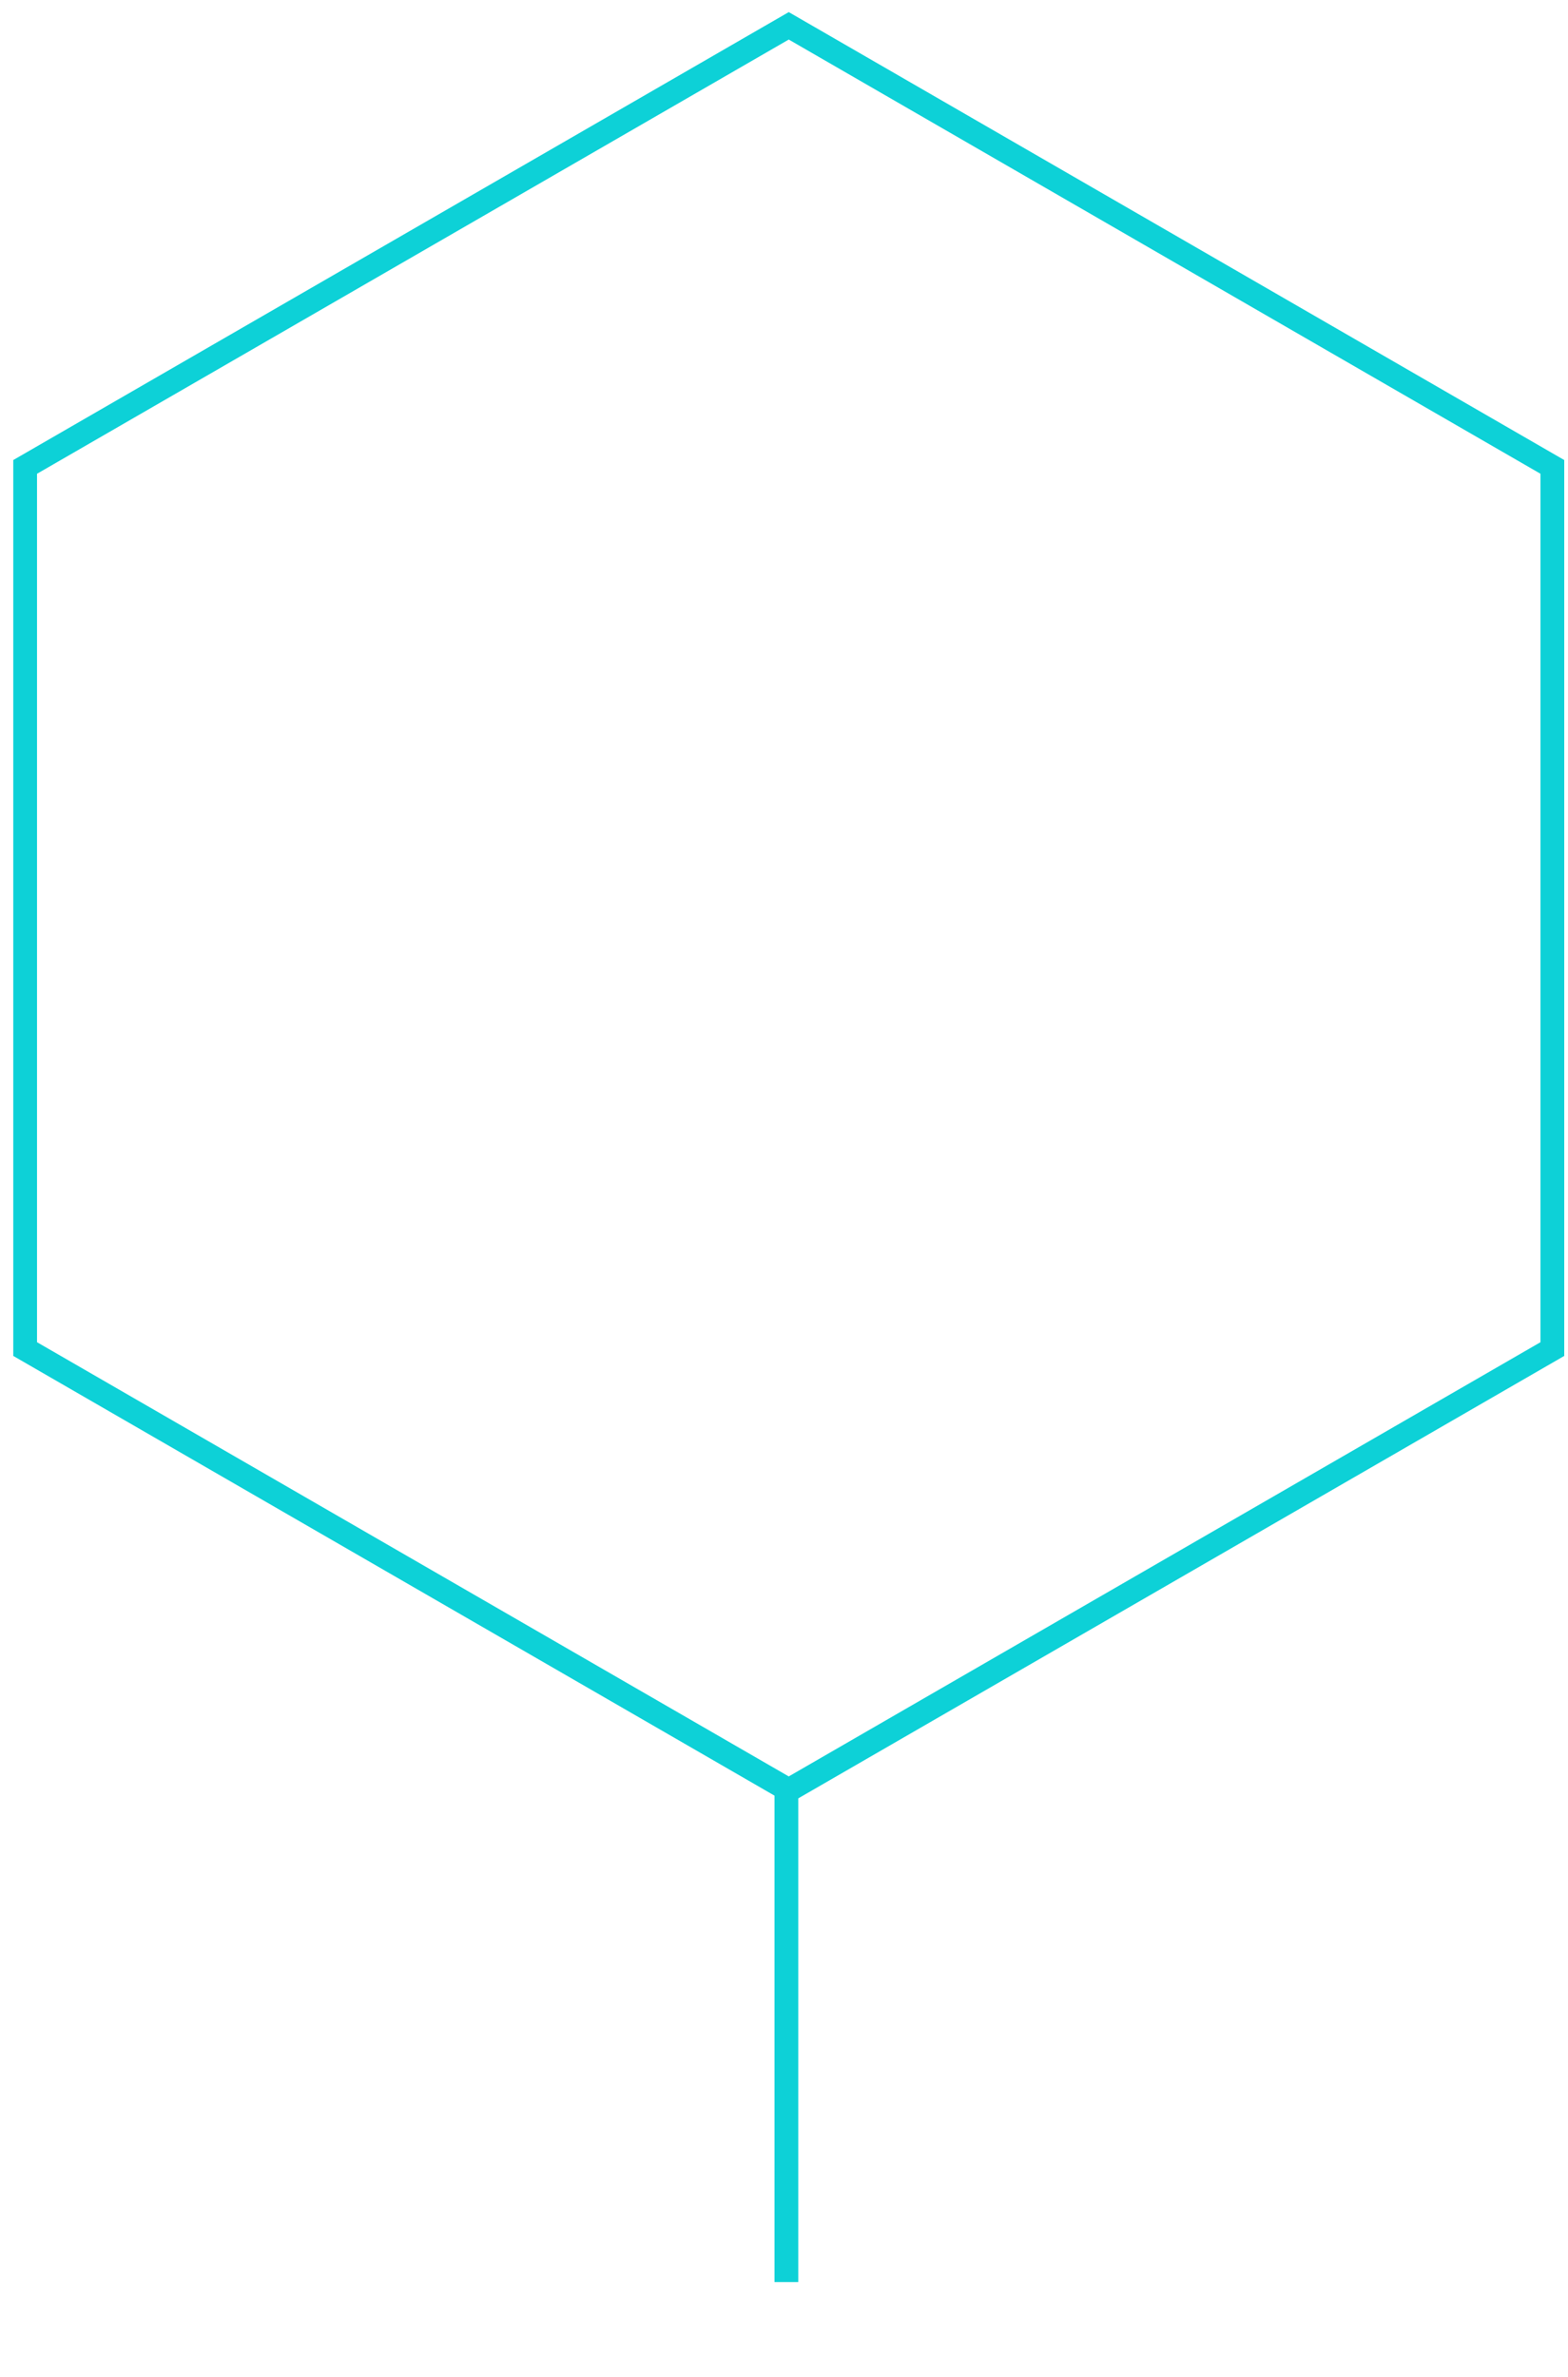 <?xml version="1.0"?>
<svg width="330" height="500" xmlns="http://www.w3.org/2000/svg" xmlns:svg="http://www.w3.org/2000/svg">
 <!-- Created with SVG-edit - http://svg-edit.googlecode.com/ -->
 <g>
  <title>Layer 1</title>
  <polygon id="svg_2" fill="none" points="351.568,191 258.784,351.707 73.216,351.707 -19.568,191 73.216,30.293 258.784,30.293 351.568,191 " stroke="#0dd1d7" stroke-width="5" transform="rotate(90 166,191) "/>
  <line id="svg_6" y2="480.043" x2="165.5" y1="376.5" x1="165.5" stroke-linecap="null" stroke-linejoin="null" stroke-dasharray="null" stroke-width="5" stroke="#0dd1d7" fill="none"/>
 </g>
</svg>